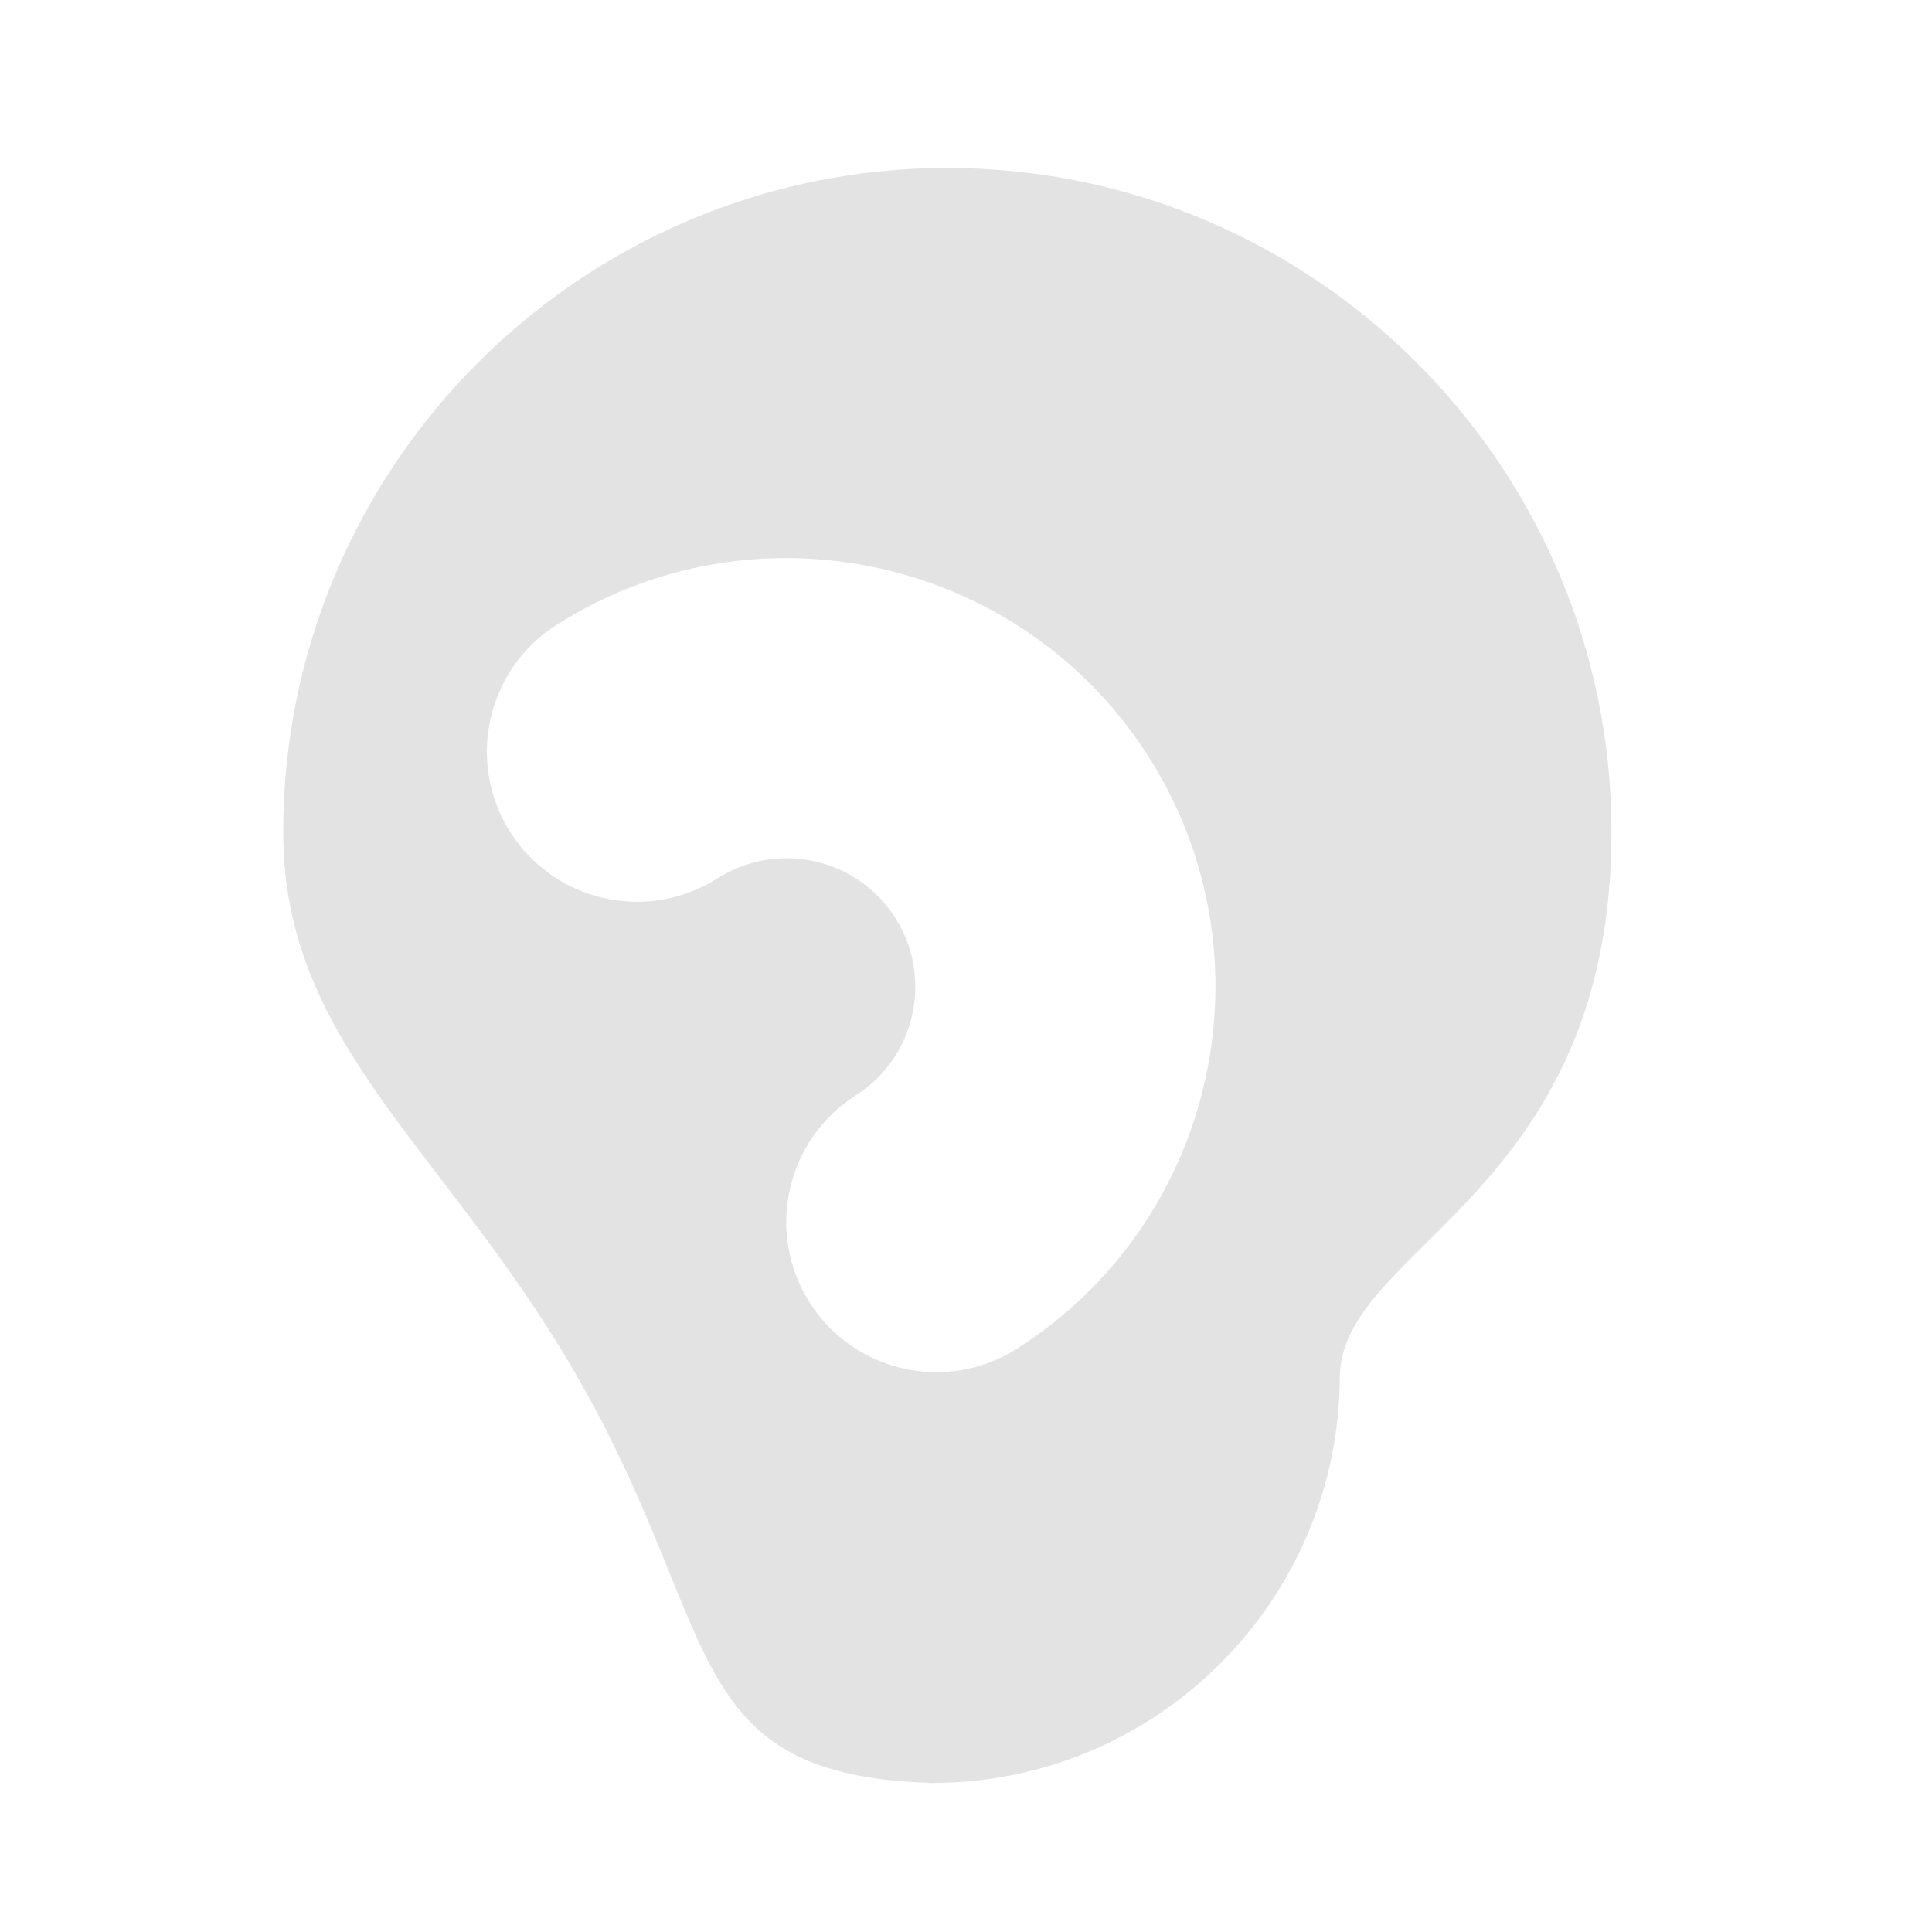 <?xml version="1.0" encoding="UTF-8" standalone="no"?>
<svg
   xmlns:dc="http://purl.org/dc/elements/1.1/"
   xmlns:cc="http://creativecommons.org/ns#"
   xmlns:rdf="http://www.w3.org/1999/02/22-rdf-syntax-ns#"
   xmlns:svg="http://www.w3.org/2000/svg"
   xmlns="http://www.w3.org/2000/svg"
   xmlns:sodipodi="http://sodipodi.sourceforge.net/DTD/sodipodi-0.dtd"
   xmlns:inkscape="http://www.inkscape.org/namespaces/inkscape"
   viewBox="0 0 512 512"
   version="1.1"
   id="svg4"
   sodipodi:docname="ear.svg"
   inkscape:version="0.92.4 (5da689c313, 2019-01-14)"
   inkscape:export-filename="F:\DEV_SRC\RainboxUI\Icons\25w\w25_ear_l.png"
   inkscape:export-xdpi="4.6900001"
   inkscape:export-ydpi="4.6900001">
  <defs
     id="defs8" />
  <sodipodi:namedview
     pagecolor="#ffffff"
     bordercolor="#666666"
     borderopacity="1"
     objecttolerance="10"
     gridtolerance="10"
     guidetolerance="10"
     inkscape:pageopacity="0"
     inkscape:pageshadow="2"
     inkscape:window-width="3378"
     inkscape:window-height="1417"
     id="namedview6"
     showgrid="false"
     inkscape:zoom="1.0158824"
     inkscape:cx="459.19924"
     inkscape:cy="111.91547"
     inkscape:window-x="54"
     inkscape:window-y="-8"
     inkscape:window-maximized="1"
     inkscape:current-layer="svg4" />
  <path
     d="M 251.057 44.514 C 154.01 44.514 75.057 123.467 75.057 220.514 C 75.057 278.622 120.613 305.761 155.967 370.129 C 191.321 434.497 181.368 470.517 247.057 472.514 C 306.532 472.514 354.933 424.186 355.057 364.74 C 355.652 330.312 427.057 316.5 427.057 220.514 C 427.057 123.467 348.104 44.514 251.057 44.514 z M 208.721 147.895 C 246.172 148.035 282.809 166.627 304.367 200.5 C 338.02 253.375 322.381 323.771 269.506 357.424 C 250.97 369.221 226.381 363.759 214.584 345.223 C 202.787 326.687 208.249 302.096 226.785 290.299 C 242.648 280.203 247.337 259.084 237.242 243.223 C 227.147 227.361 206.029 222.668 190.166 232.764 C 171.63 244.561 147.04 239.098 135.242 220.562 C 123.445 202.026 128.907 177.436 147.443 165.639 C 166.445 153.545 187.712 147.816 208.721 147.895 z "
     id="path2"
     style="fill:#e3e3e3;fill-opacity:1" />
</svg>
